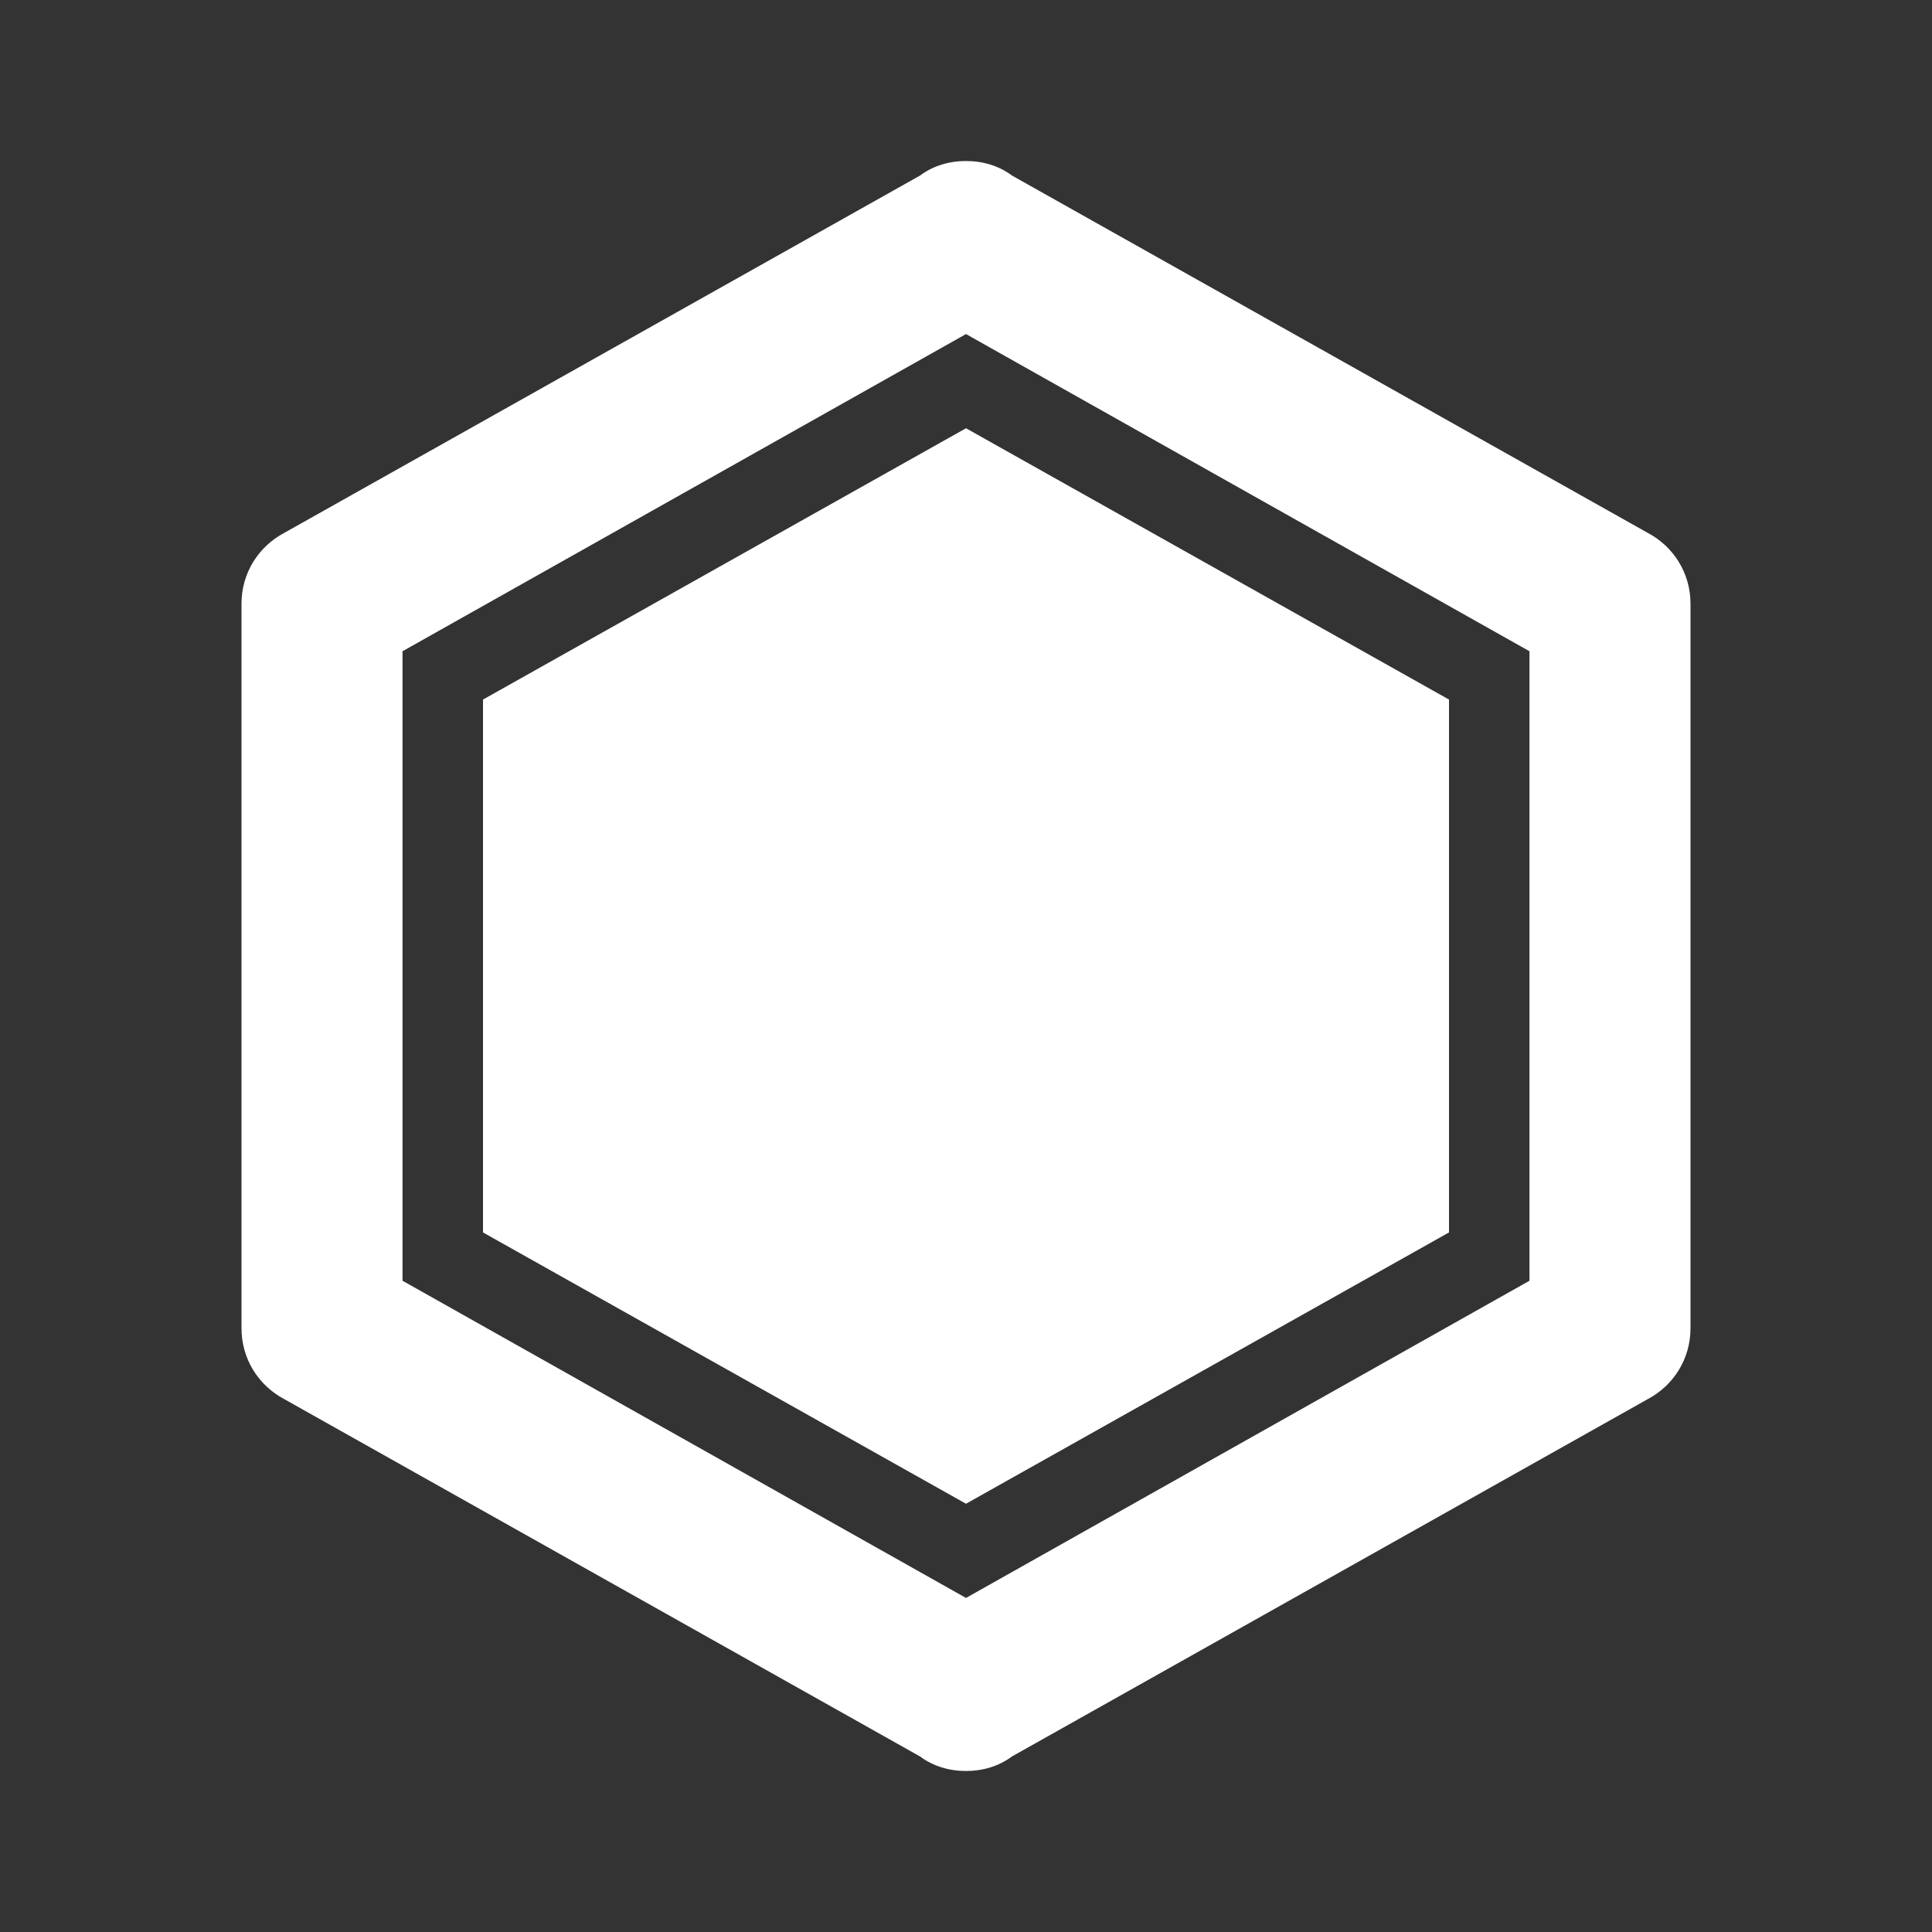 <?xml version="1.0" encoding="UTF-8"?>
<svg xmlns="http://www.w3.org/2000/svg" xmlns:xlink="http://www.w3.org/1999/xlink" width="1536pt" height="1536pt" viewBox="0 0 1536 1536" version="1.1">
<rect x="0" y="0" width="1536" height="1536" fill="#333333" stroke="none"/>
<g id="surface1">
<path style=" stroke:none;fill-rule:nonzero;fill:rgb(100%,100%,100%);fill-opacity:1;" d="M 768 340.473 L 1152 556.172 L 1152 979.828 L 768 1195.527 L 384 979.828 L 384 556.172 L 768 340.473 M 1344 1056 C 1344 1080.328 1330.559 1101.449 1310.066 1112.309 L 804.48 1396.473 C 794.25 1404.152 781.441 1407.988 768 1407.988 C 754.559 1407.988 741.75 1404.152 731.52 1396.473 L 225.934 1112.309 C 205.441 1101.449 192 1080.328 192 1056 L 192 480 C 192 455.672 205.441 434.551 225.934 423.691 L 731.52 139.527 C 741.75 131.848 754.559 128.012 768 128.012 C 781.441 128.012 794.25 131.848 804.48 139.527 L 1310.066 423.691 C 1330.559 434.551 1344 455.672 1344 480 L 1344 1056 M 768 265.59 L 320.012 517.77 L 320.012 1018.23 L 768 1270.41 L 1215.988 1018.23 L 1215.988 517.77 Z M 768 265.59 "/>
</g>
</svg>
